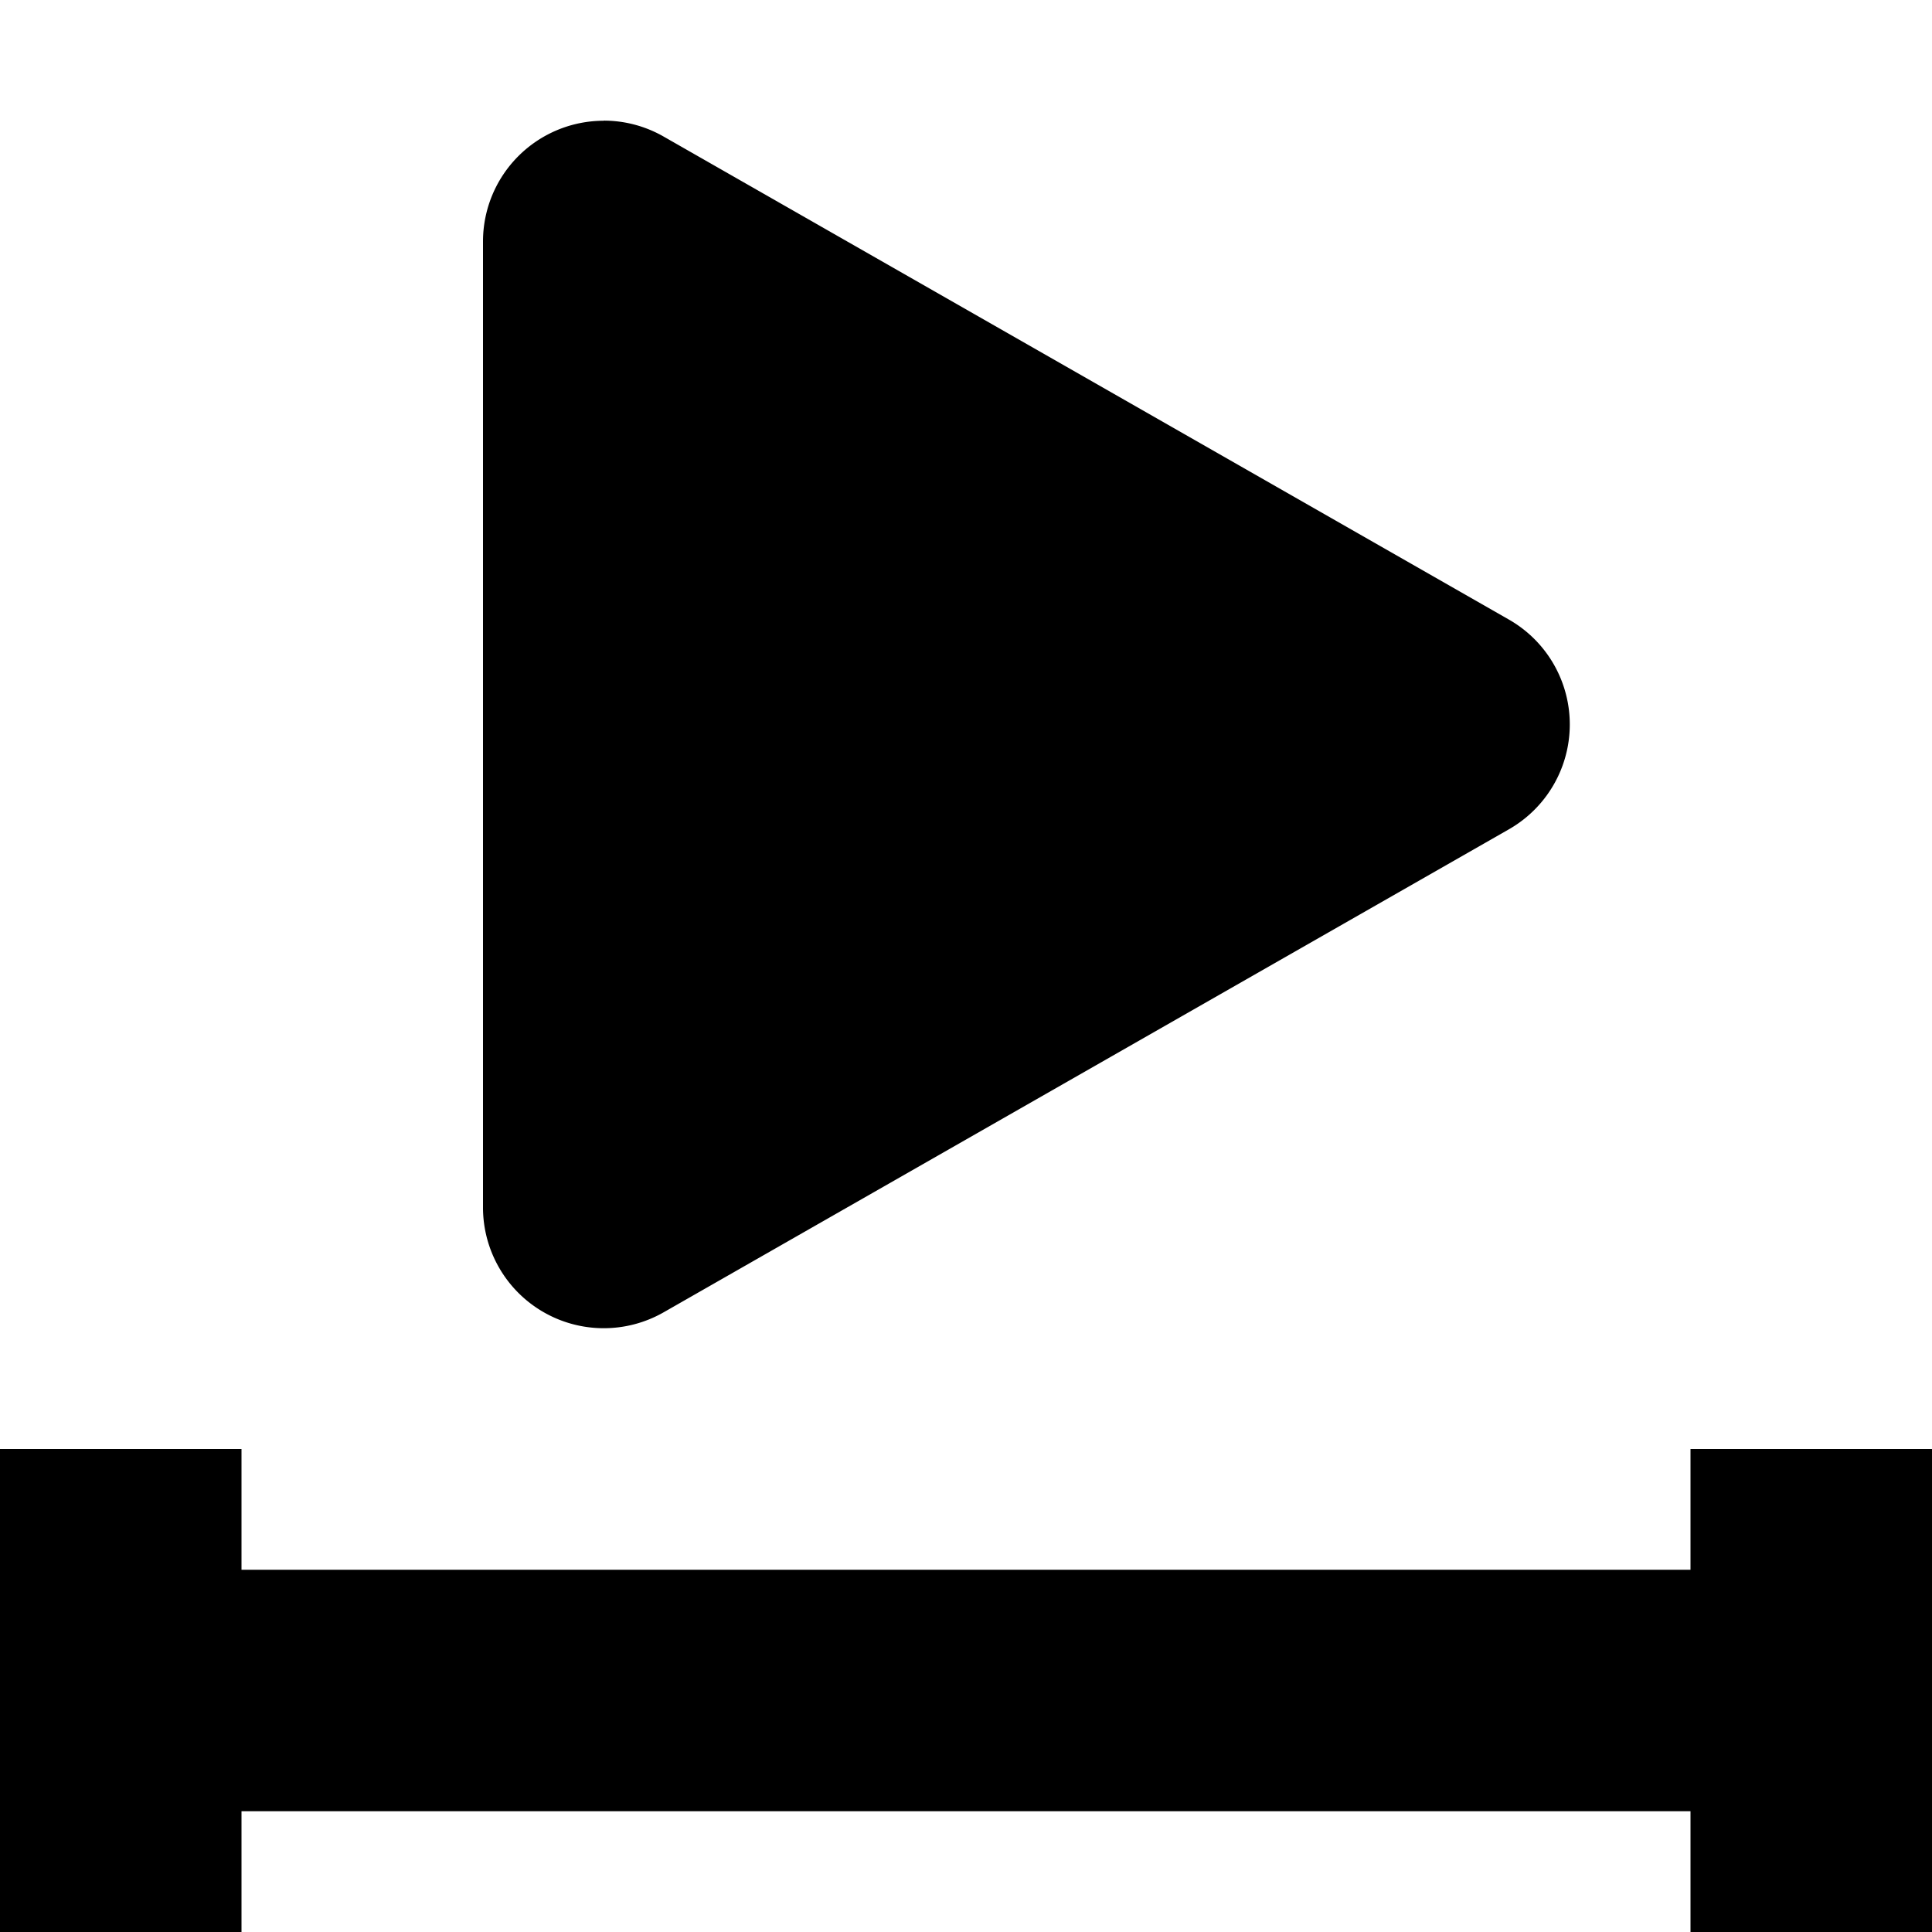 <svg viewBox="0 0 16 16" xmlns="http://www.w3.org/2000/svg"><path d="m5 1a1.0 1 0 0 0 -1 1v8a1.0 1 0 0 0 1.496.868l7-4a1 1 0 0 0 0-1.737l-7-4a.999.999 0 0 0 -.496-.132zm11 15v-4h-2v1h-12v-1h-2v4h2v-1h12v1z"/></svg>